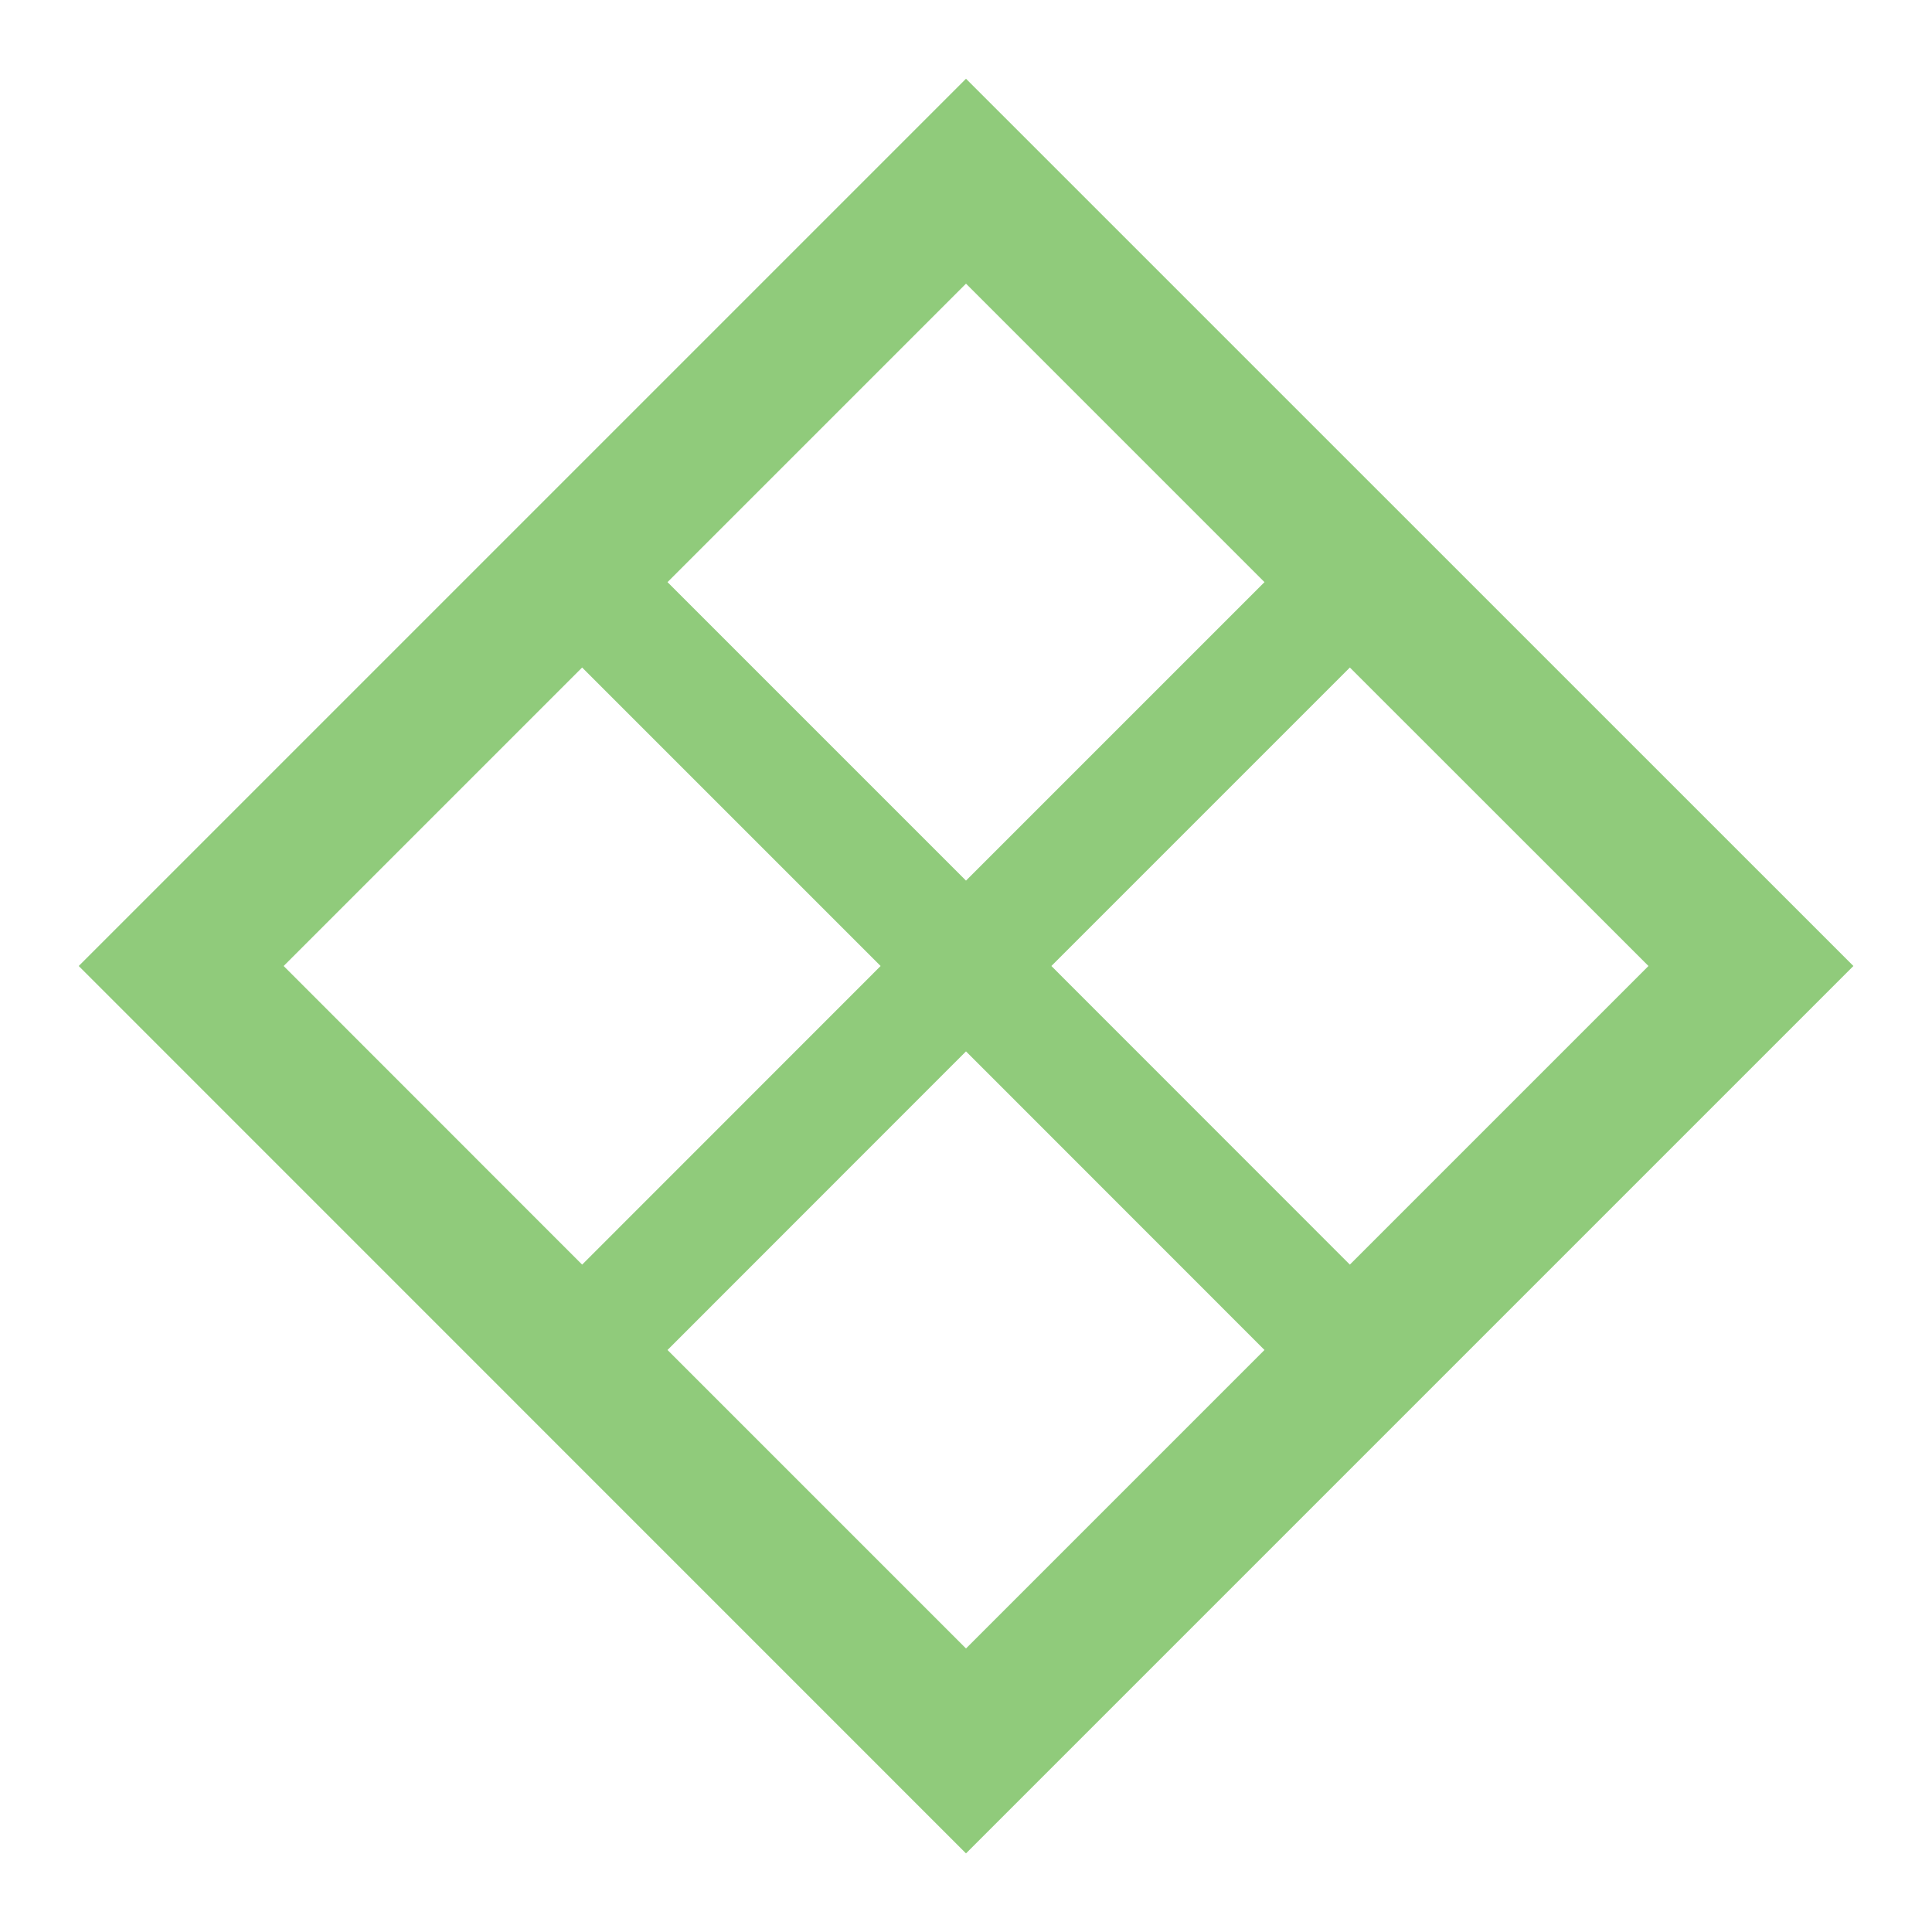 <svg xmlns="http://www.w3.org/2000/svg" width="16" height="16" viewBox="0 0 16 16">
  <path fill="#62B543" fill-rule="evenodd" d="M5.528,11.18 L8,8.707 L10.472,11.18 L8,13.652 L5.528,11.18 Z M4.821,5.528 L7.293,8 L4.821,10.473 L2.349,8 L4.821,5.528 Z M10.472,4.821 L8,7.293 L5.528,4.821 L8,2.349 L10.472,4.821 Z M13.652,8 L11.179,10.473 L8.707,8 L11.179,5.528 L13.652,8 Z M8,0.652 L0.652,8 L8,15.349 L15.349,8 L8,0.652 Z" opacity=".7"/>
</svg>
